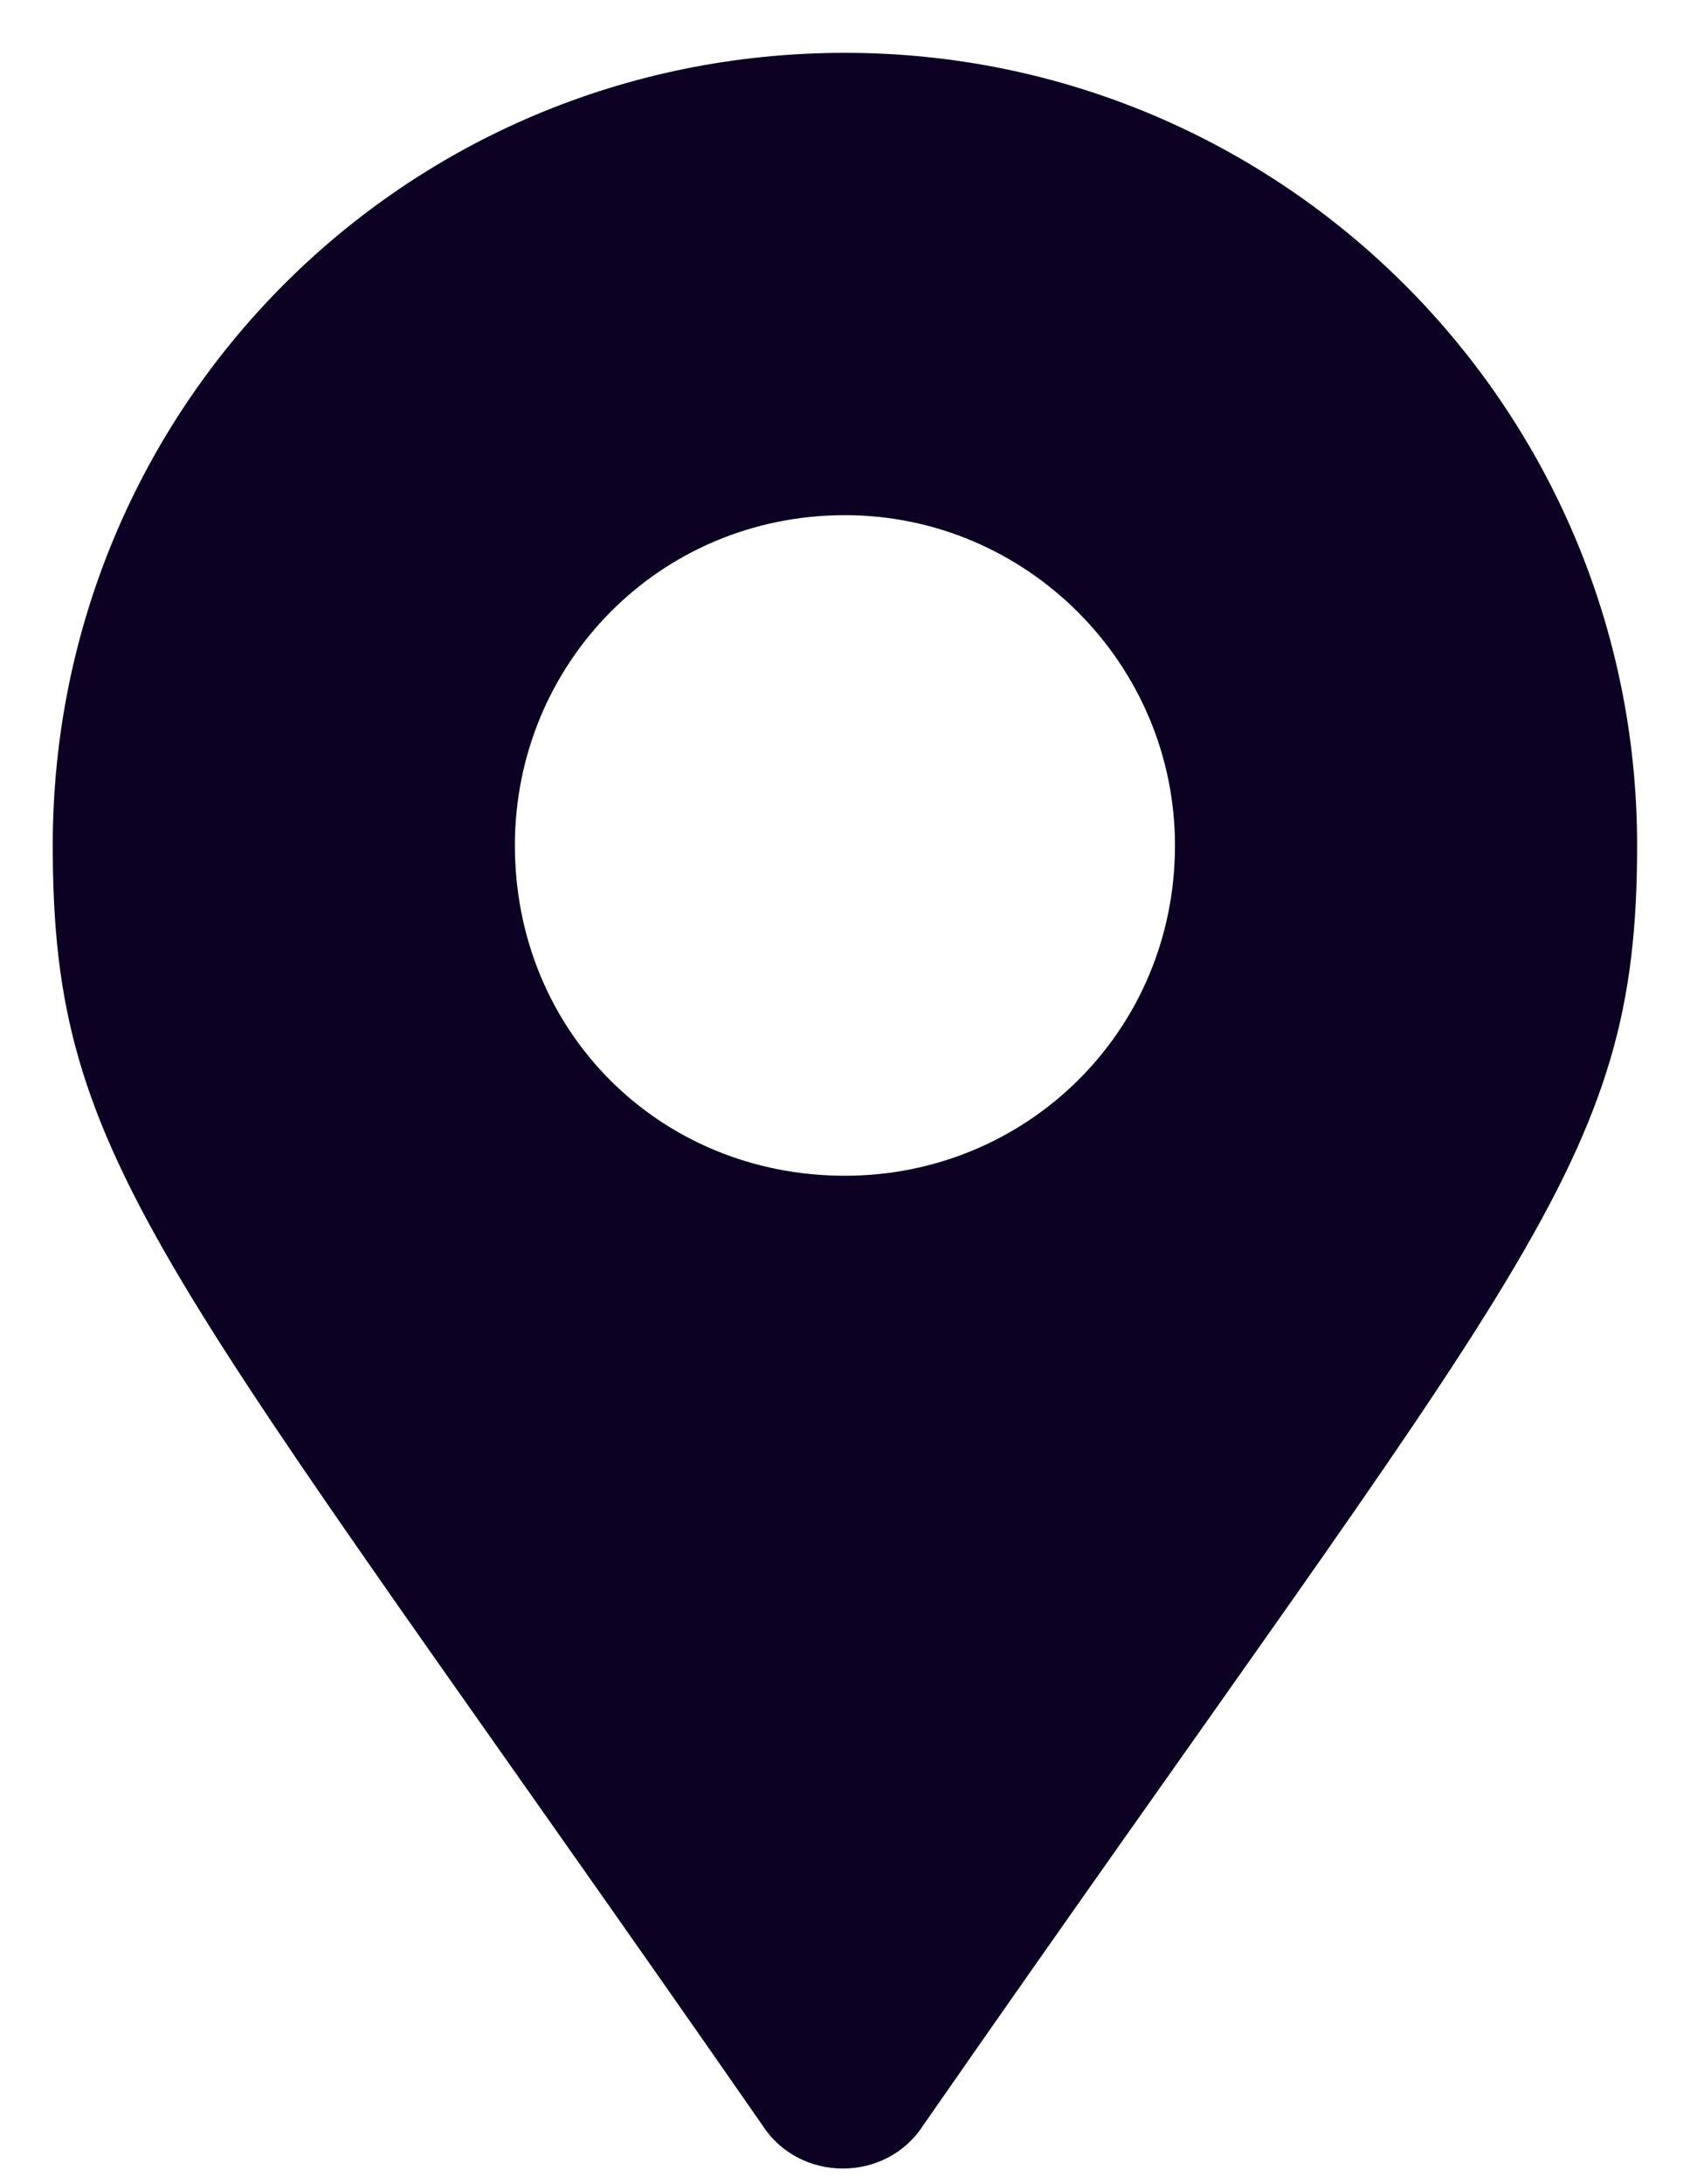 <svg width="24" height="31" viewBox="0 0 24 31" fill="none" xmlns="http://www.w3.org/2000/svg">
<path d="M10.827 30.164C11.354 30.984 12.585 30.984 13.112 30.164C21.667 17.859 23.249 16.57 23.249 12C23.249 5.789 18.21 0.75 11.999 0.75C5.73 0.75 0.749 5.789 0.749 12C0.749 16.57 2.272 17.859 10.827 30.164ZM11.999 16.688C9.362 16.688 7.312 14.637 7.312 12C7.312 9.422 9.362 7.312 11.999 7.312C14.577 7.312 16.686 9.422 16.686 12C16.686 14.637 14.577 16.688 11.999 16.688Z" fill="#0C0023"/>
</svg>

